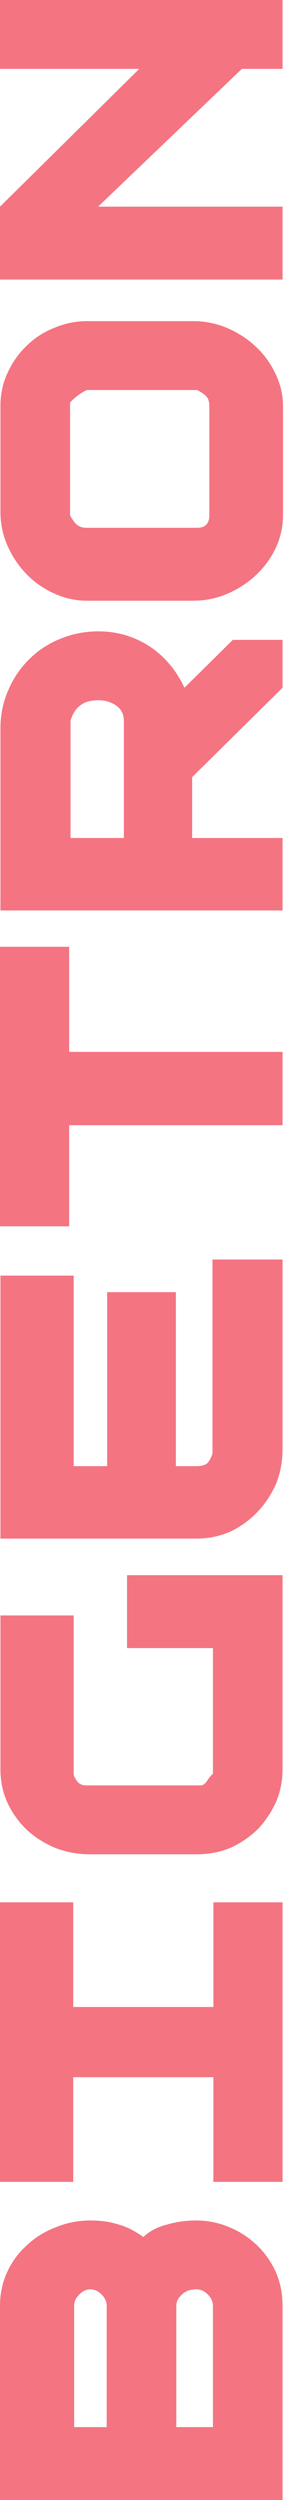 <svg width="46" height="400" viewBox="0 0 46 400" fill="none" xmlns="http://www.w3.org/2000/svg">
<g opacity="0.6">
<path d="M14.492 355.271C16.135 355.271 17.632 355.485 18.985 355.915C20.337 356.296 21.666 356.964 22.97 357.919C23.985 356.964 25.265 356.296 26.811 355.915C28.308 355.485 29.854 355.271 31.448 355.271C33.284 355.271 35.047 355.629 36.738 356.344C38.38 357.012 39.854 357.966 41.158 359.207C42.414 360.4 43.428 361.831 44.202 363.501C44.926 365.171 45.288 366.984 45.288 368.94V400H1.77031e-05L1.63284e-05 368.94C1.62418e-05 366.984 0.386 365.171 1.159 363.501C1.932 361.831 2.995 360.4 4.348 359.207C5.652 357.966 7.198 357.012 8.985 356.344C10.724 355.629 12.56 355.271 14.492 355.271ZM34.129 368.94C34.129 368.272 33.864 367.676 33.332 367.151C32.801 366.578 32.173 366.292 31.448 366.292C30.482 366.292 29.709 366.578 29.13 367.151C28.55 367.676 28.26 368.272 28.26 368.94V388.335H34.129V368.94ZM17.101 368.94C17.101 368.272 16.835 367.676 16.304 367.151C15.772 366.578 15.169 366.292 14.492 366.292C13.816 366.292 13.212 366.578 12.681 367.151C12.149 367.676 11.884 368.272 11.884 368.94V388.335H17.101V368.94Z" fill="#ED182D"/>
<path d="M11.739 321.118H34.202L34.202 304.371H45.288L45.288 349.1H34.202V332.354H11.739V349.1H1.54504e-05L1.34707e-05 304.371H11.739V321.118Z" fill="#ED182D"/>
<path d="M20.362 252.029H45.288L45.288 283.089C45.288 284.902 44.95 286.619 44.274 288.242C43.549 289.864 42.583 291.319 41.376 292.607C40.12 293.848 38.67 294.85 37.028 295.613C35.337 296.329 33.501 296.686 31.521 296.686H14.42C12.488 296.686 10.652 296.352 8.913 295.684C7.174 294.969 5.652 294.015 4.348 292.822C3.043 291.581 2.005 290.15 1.232 288.528C0.459 286.858 0.072 285.045 0.072 283.089L0.072 258.47H11.811L11.811 283.804C11.811 284.091 11.98 284.472 12.318 284.949C12.657 285.427 13.164 285.665 13.84 285.665H32.173C32.511 285.665 32.849 285.427 33.187 284.949C33.477 284.472 33.791 284.091 34.129 283.804V263.694H20.362V252.029Z" fill="#ED182D"/>
<path d="M34.057 201.519H45.288L45.288 231.863C45.288 233.867 44.926 235.751 44.201 237.517C43.428 239.234 42.414 240.737 41.158 242.025C39.902 243.314 38.453 244.339 36.81 245.103C35.12 245.819 33.356 246.176 31.521 246.176H0.072L0.072 204.095H11.811L11.811 234.583H17.173V206.743H28.188L28.188 234.583H31.521C32.245 234.583 32.801 234.439 33.187 234.153C33.526 233.819 33.815 233.294 34.057 232.579L34.057 201.519Z" fill="#ED182D"/>
<path d="M6.7042e-06 151.481H11.087V168.299H45.288V180.036H11.087L11.087 196.21L8.68381e-06 196.21L6.7042e-06 151.481Z" fill="#ED182D"/>
<path d="M45.288 145.675H0.072L0.072 116.547C0.072 114.305 0.507 112.229 1.377 110.321C2.198 108.413 3.333 106.767 4.782 105.383C6.183 103.999 7.85 102.926 9.782 102.162C11.666 101.399 13.671 101.017 15.797 101.017C18.743 101.017 21.449 101.805 23.912 103.379C26.328 104.953 28.212 107.172 29.564 110.035L37.318 102.377H45.288V110.035L30.796 124.348V134.081H45.288V145.675ZM19.854 134.081L19.854 115.331C19.854 114.281 19.444 113.47 18.623 112.897C17.801 112.325 16.859 112.039 15.797 112.039C14.492 112.039 13.502 112.325 12.826 112.897C12.101 113.47 11.594 114.281 11.304 115.331V134.081H19.854Z" fill="#ED182D"/>
<path d="M0.072 64.982C0.072 63.026 0.459 61.236 1.232 59.614C2.005 57.944 3.019 56.513 4.275 55.32C5.531 54.08 7.005 53.125 8.695 52.458C10.386 51.742 12.125 51.384 13.913 51.384H30.941C32.922 51.384 34.782 51.766 36.52 52.529C38.26 53.292 39.781 54.294 41.086 55.535C42.39 56.775 43.428 58.23 44.201 59.9C44.974 61.523 45.361 63.216 45.361 64.982L45.361 82.444C45.361 84.257 44.974 85.999 44.201 87.668C43.428 89.291 42.39 90.722 41.086 91.962C39.781 93.203 38.26 94.205 36.52 94.968C34.782 95.732 32.922 96.113 30.941 96.113L13.913 96.113C12.125 96.113 10.386 95.732 8.695 94.968C7.005 94.205 5.531 93.179 4.275 91.891C3.019 90.603 2.005 89.1 1.232 87.382C0.459 85.665 0.072 83.828 0.072 81.871L0.072 64.982ZM33.55 64.982C33.55 64.314 33.405 63.813 33.115 63.479C32.777 63.097 32.27 62.739 31.593 62.405H13.913C13.236 62.739 12.705 63.073 12.318 63.407C11.932 63.694 11.57 64.028 11.232 64.409L11.232 82.444C11.57 83.112 11.932 83.613 12.318 83.947C12.705 84.281 13.236 84.448 13.913 84.448H31.593C32.898 84.448 33.55 83.78 33.55 82.444L33.55 64.982Z" fill="#ED182D"/>
<path d="M4.87778e-07 11.021L0 1.95518e-06L45.288 0V11.021H38.767L15.724 33.064H45.288V44.729L1.97962e-06 44.729L1.46333e-06 33.064L22.318 11.021L4.87778e-07 11.021Z" fill="#ED182D"/>
</g>
</svg>
